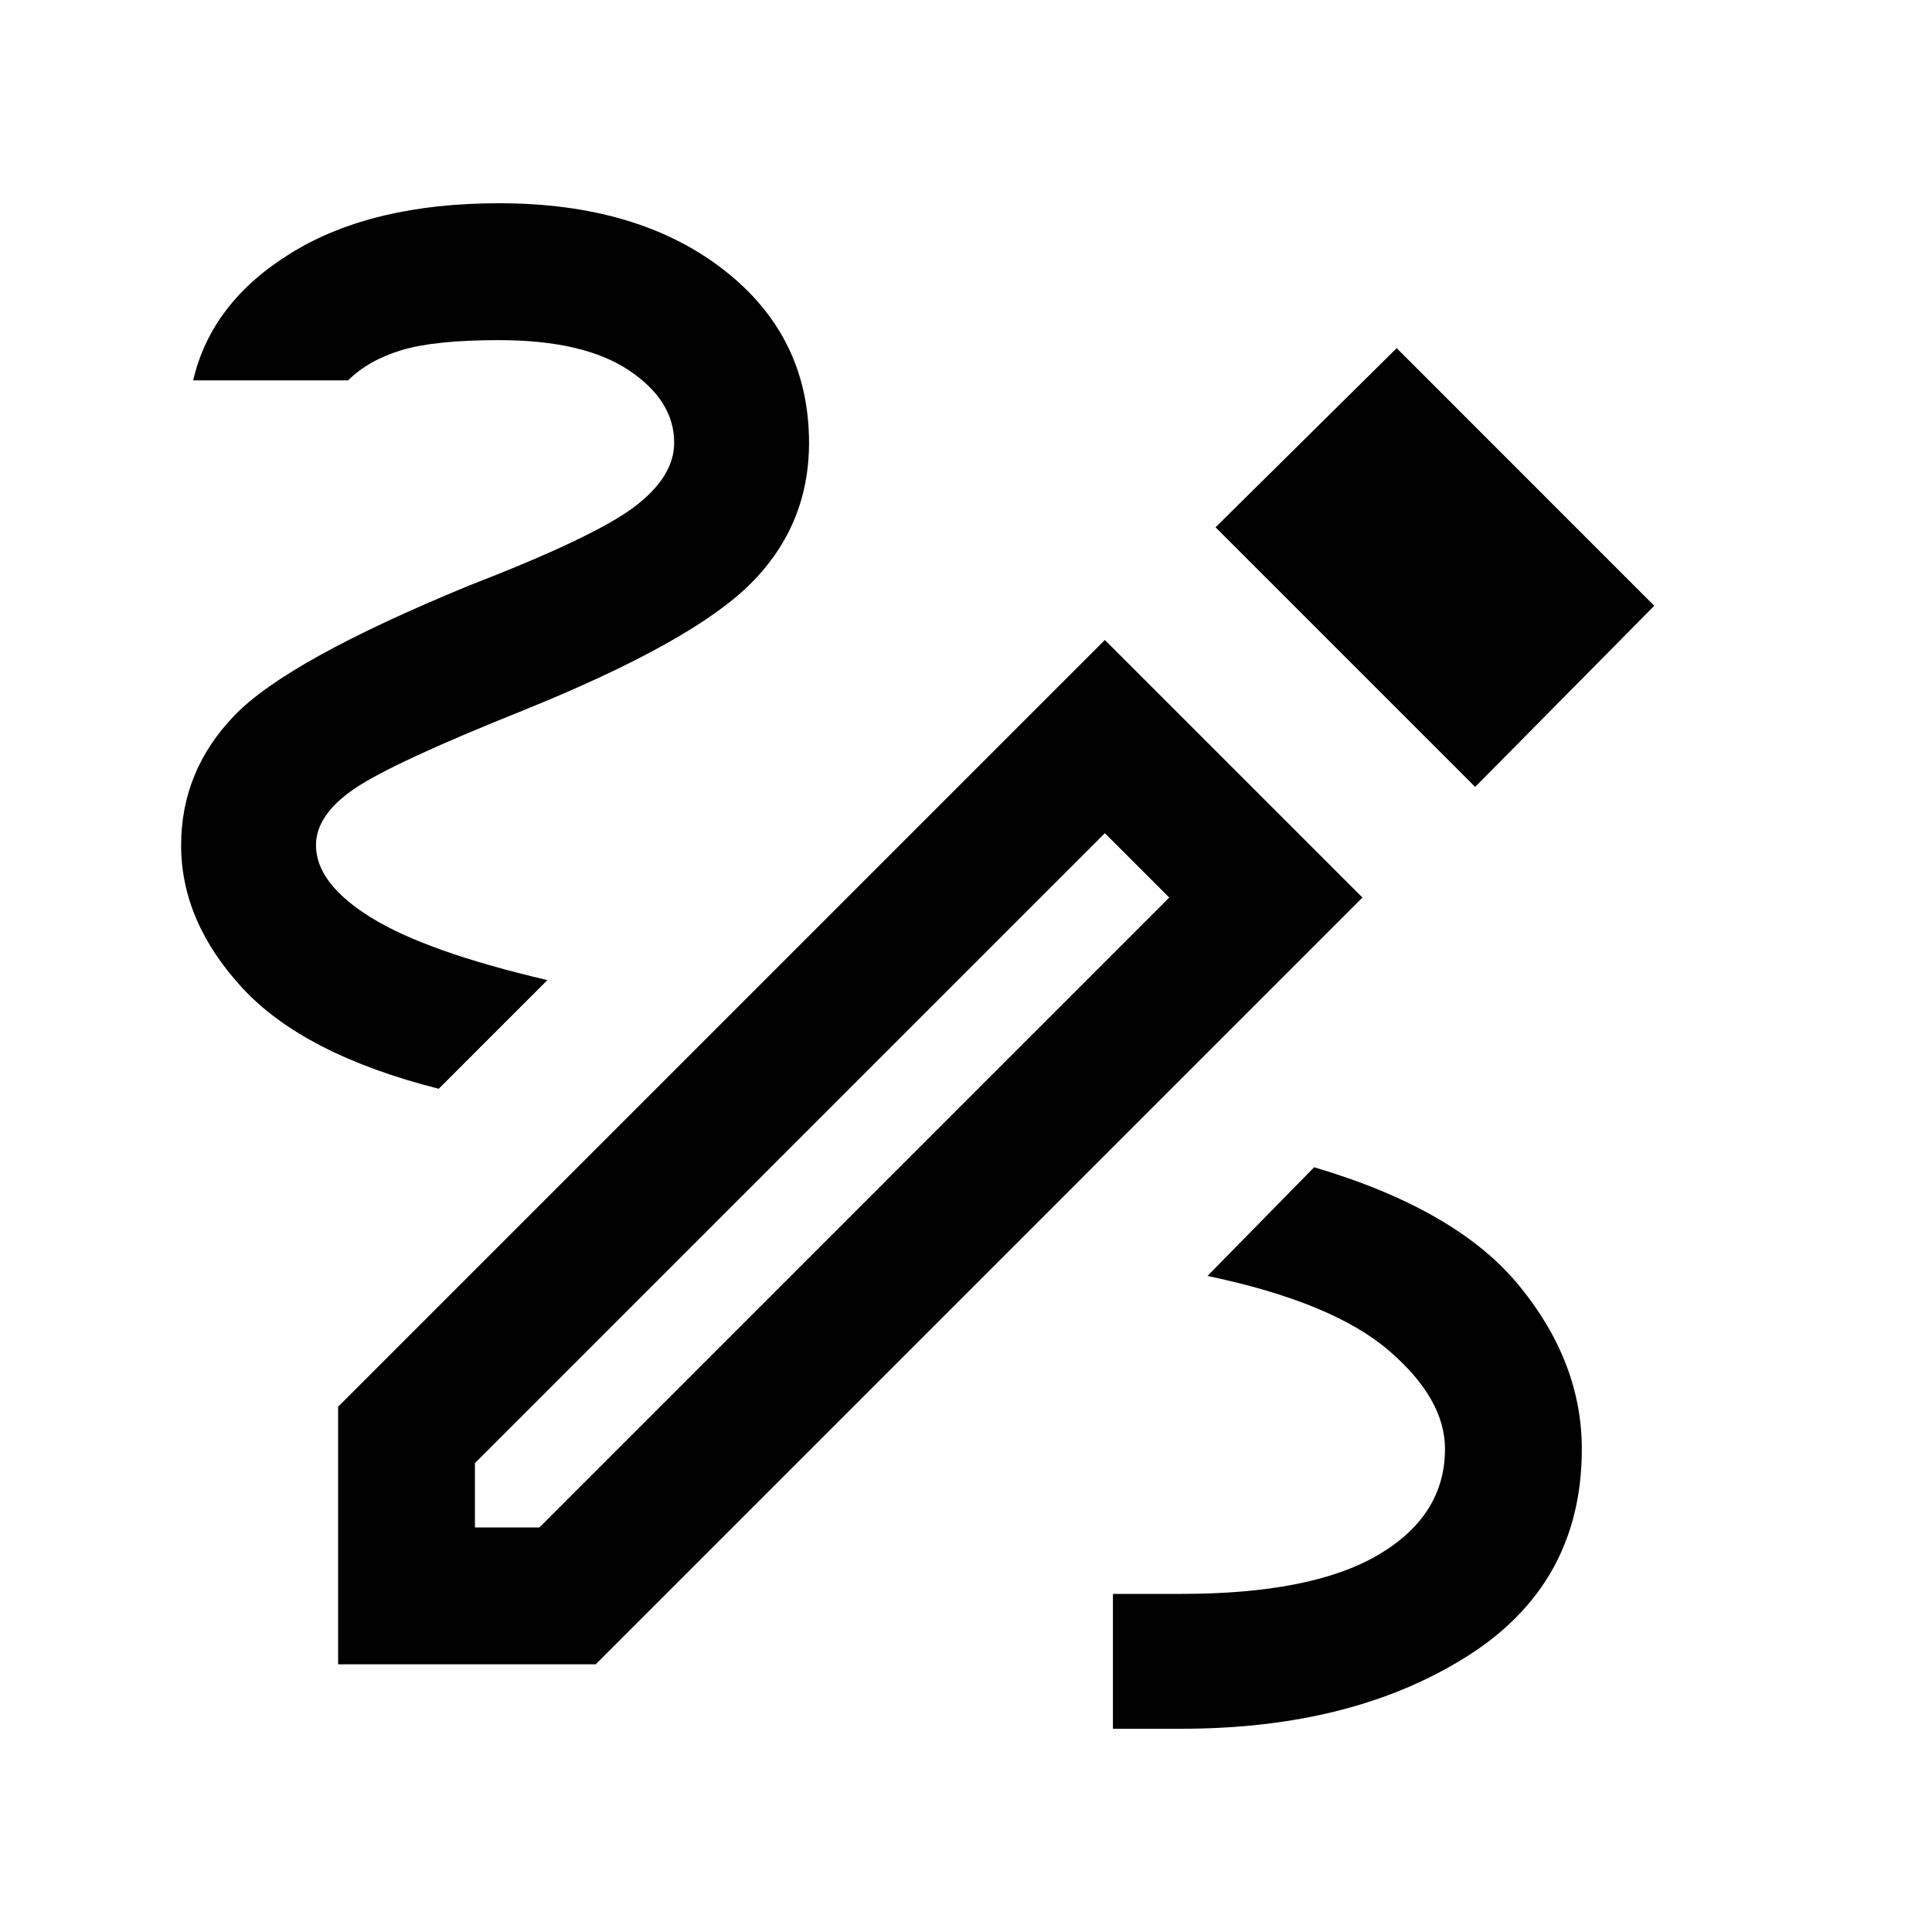 <svg xmlns="http://www.w3.org/2000/svg" height="40" width="40"><path d="M23.042 35.792V33h1.416q2.709 0 4.084-.812 1.375-.813 1.375-2.188 0-1.042-1.167-2.042-1.167-1-3.75-1.541l2.208-2.25q2.959.875 4.25 2.458Q32.75 28.208 32.75 30q0 2.792-2.375 4.292t-5.917 1.5ZM9.083 22.542q-2.791-.709-4.062-2.084Q3.75 19.083 3.75 17.5q0-1.542 1.104-2.687 1.104-1.146 4.854-2.688 2.584-1 3.417-1.625.833-.625.833-1.333 0-.875-.937-1.5-.938-.625-2.688-.625-1.333 0-2.021.208-.687.208-1.104.625H4q.375-1.625 2.042-2.646 1.666-1.021 4.291-1.021 2.875 0 4.646 1.375t1.771 3.584q0 1.708-1.208 2.916-1.209 1.209-4.709 2.625-2.708 1.084-3.5 1.625-.791.542-.791 1.167 0 .792 1.145 1.5 1.146.708 3.646 1.292Zm21.459-6.25-5.375-5.375 3.75-3.709 5.333 5.334ZM9.833 31.625h1.334l13.041-13.042-1.333-1.333L9.833 30.292ZM7 34.458v-5.333L22.875 13.25l5.333 5.333-15.875 15.875ZM22.875 17.25l1.333 1.333Z"/></svg>